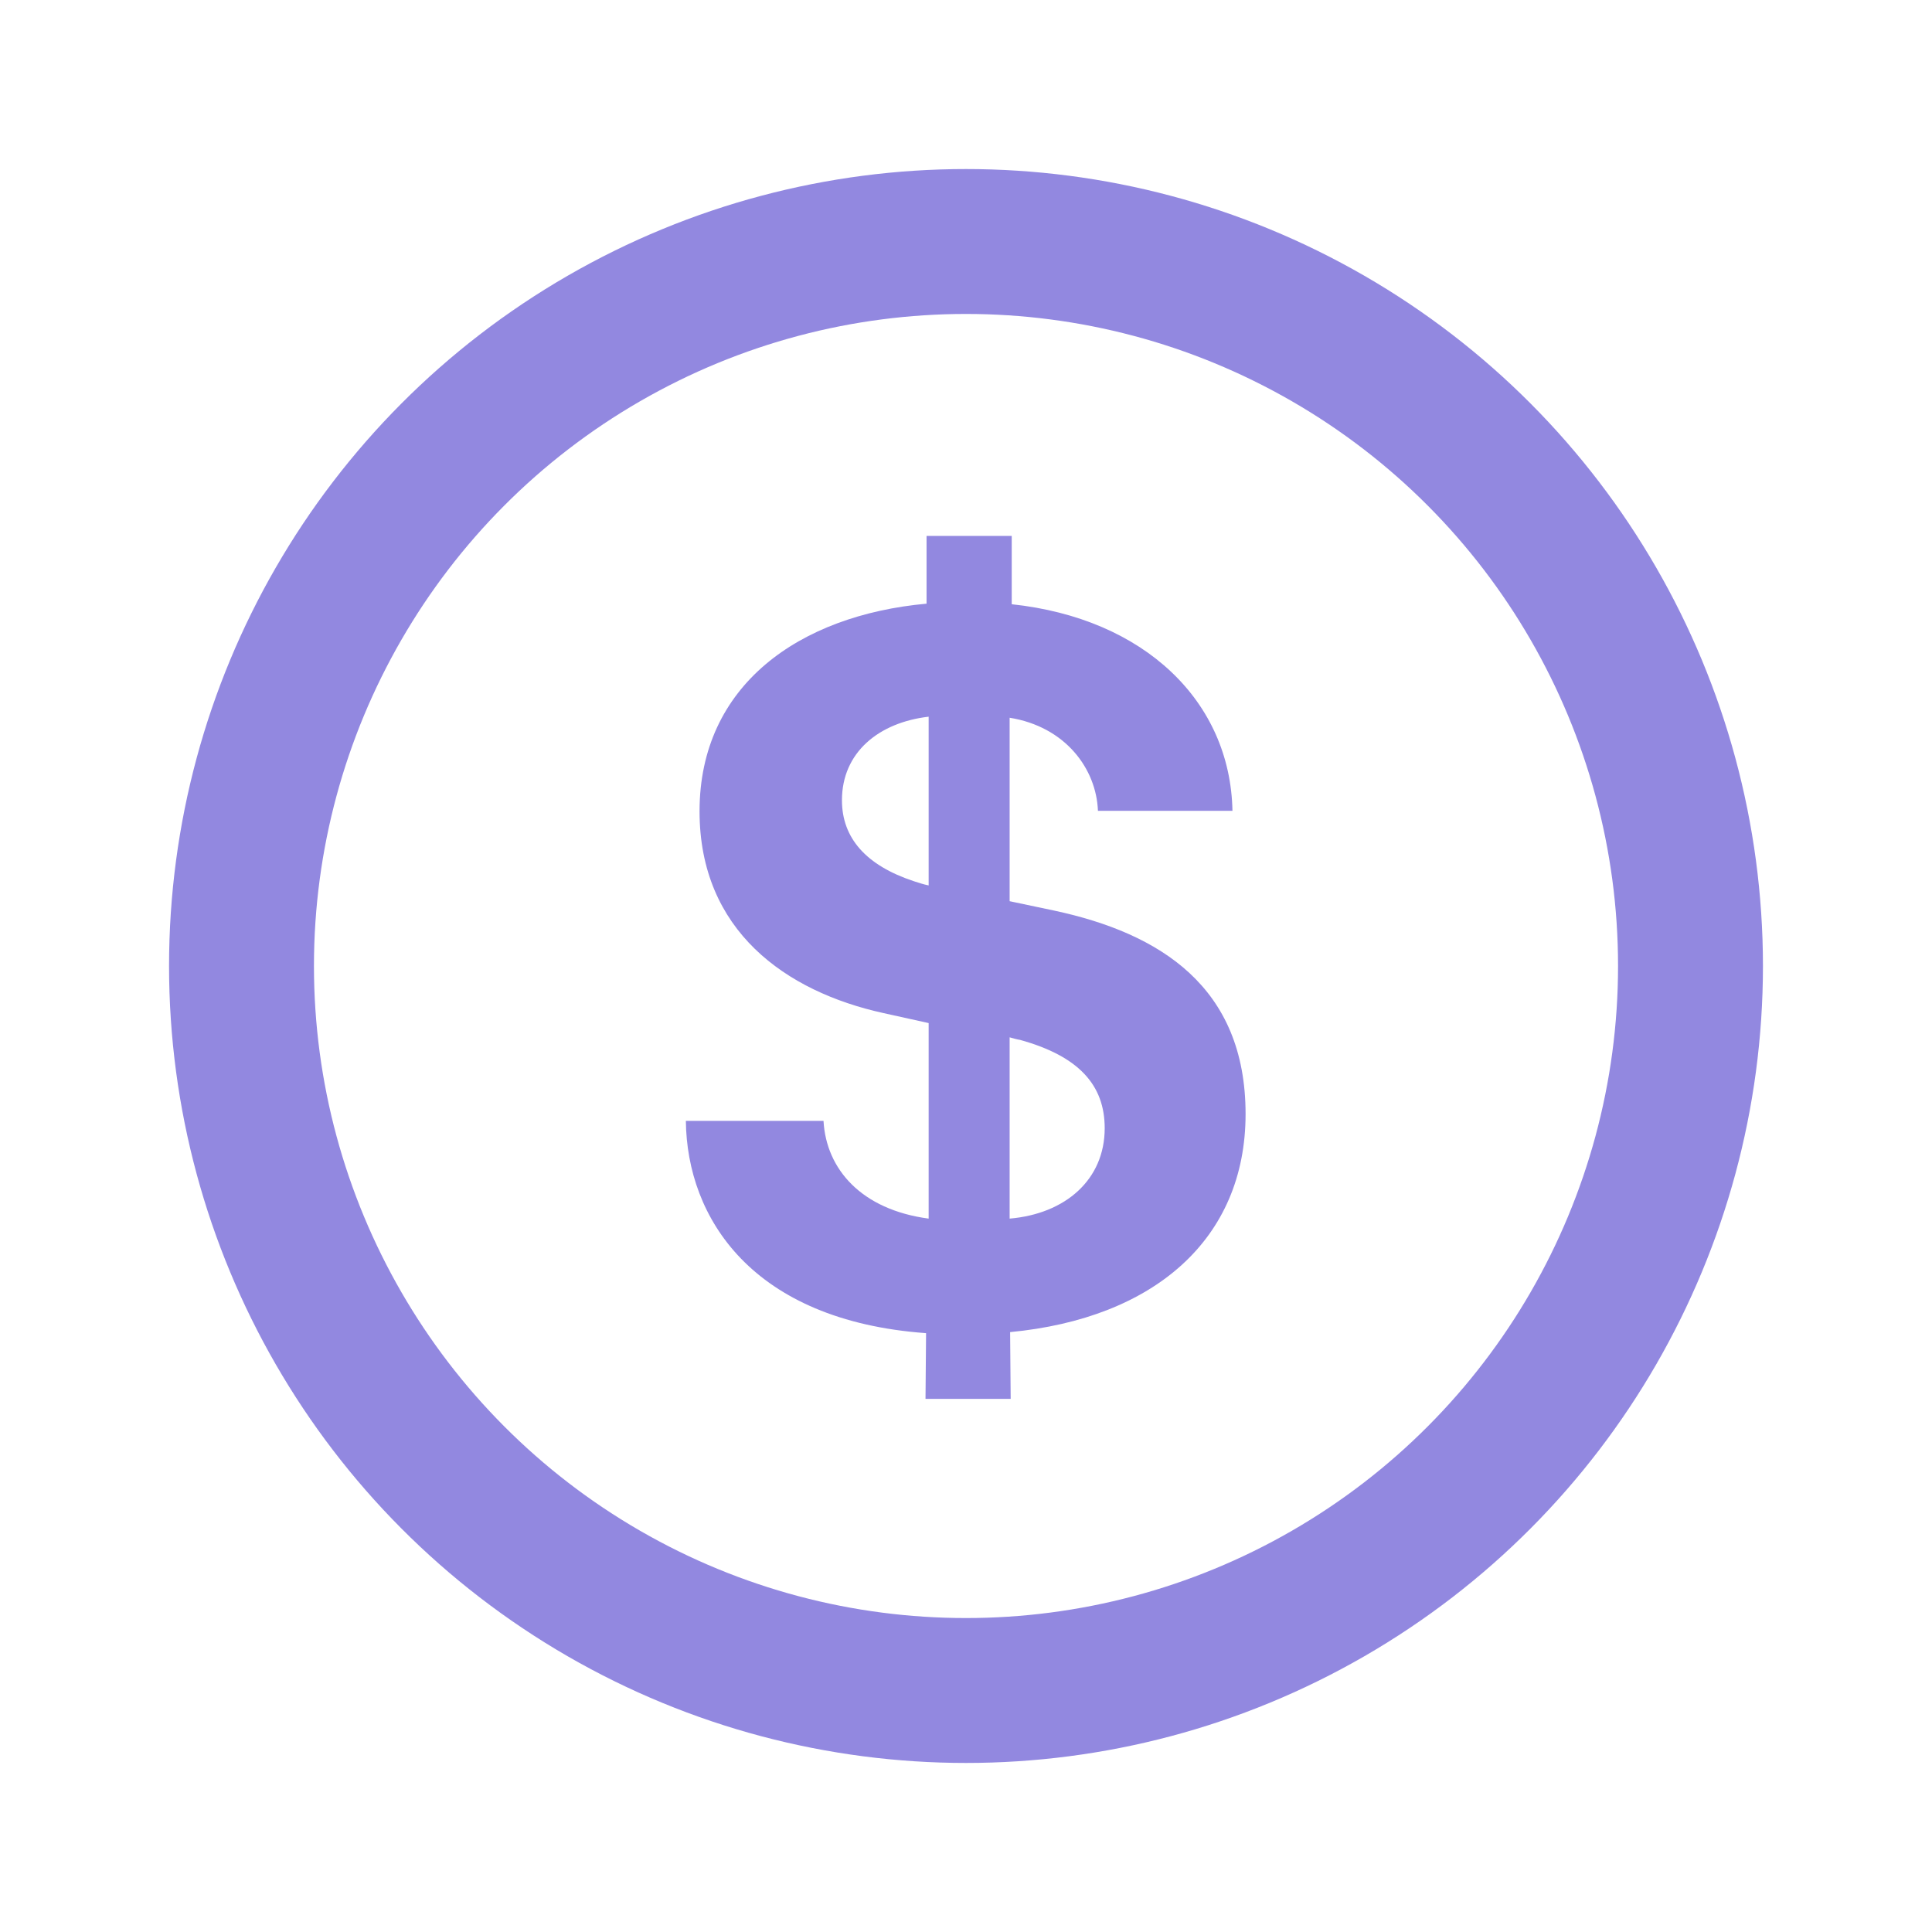 <svg viewBox="0 0 24 24" fill="none" xmlns="http://www.w3.org/2000/svg">
<circle cx="12" cy="12" r="9" stroke="#9288E0" stroke-width="1.8"/>
<path d="M10.459 9.941C10.459 9.347 10.916 8.975 11.536 8.903V10.999C11.471 10.986 11.412 10.966 11.353 10.947C10.759 10.751 10.459 10.411 10.459 9.941ZM13.723 14.015C13.723 14.655 13.234 15.079 12.542 15.138V12.886C12.587 12.899 12.633 12.912 12.672 12.918C13.403 13.121 13.723 13.48 13.723 14.015ZM12.555 17.377L12.548 16.548C14.337 16.378 15.473 15.393 15.473 13.839C15.473 12.259 14.409 11.593 13.097 11.312L12.542 11.195V8.916C13.234 9.027 13.619 9.549 13.639 10.072H15.31C15.284 8.714 14.22 7.682 12.568 7.506V6.657H11.51V7.499C9.93 7.643 8.69 8.511 8.69 10.078C8.69 11.56 9.76 12.318 10.975 12.585L11.536 12.709V15.138C10.701 15.027 10.263 14.524 10.23 13.924H8.52C8.533 15.131 9.343 16.404 11.504 16.561L11.497 17.377H12.555Z" fill="#9288E0"/>
</svg>
